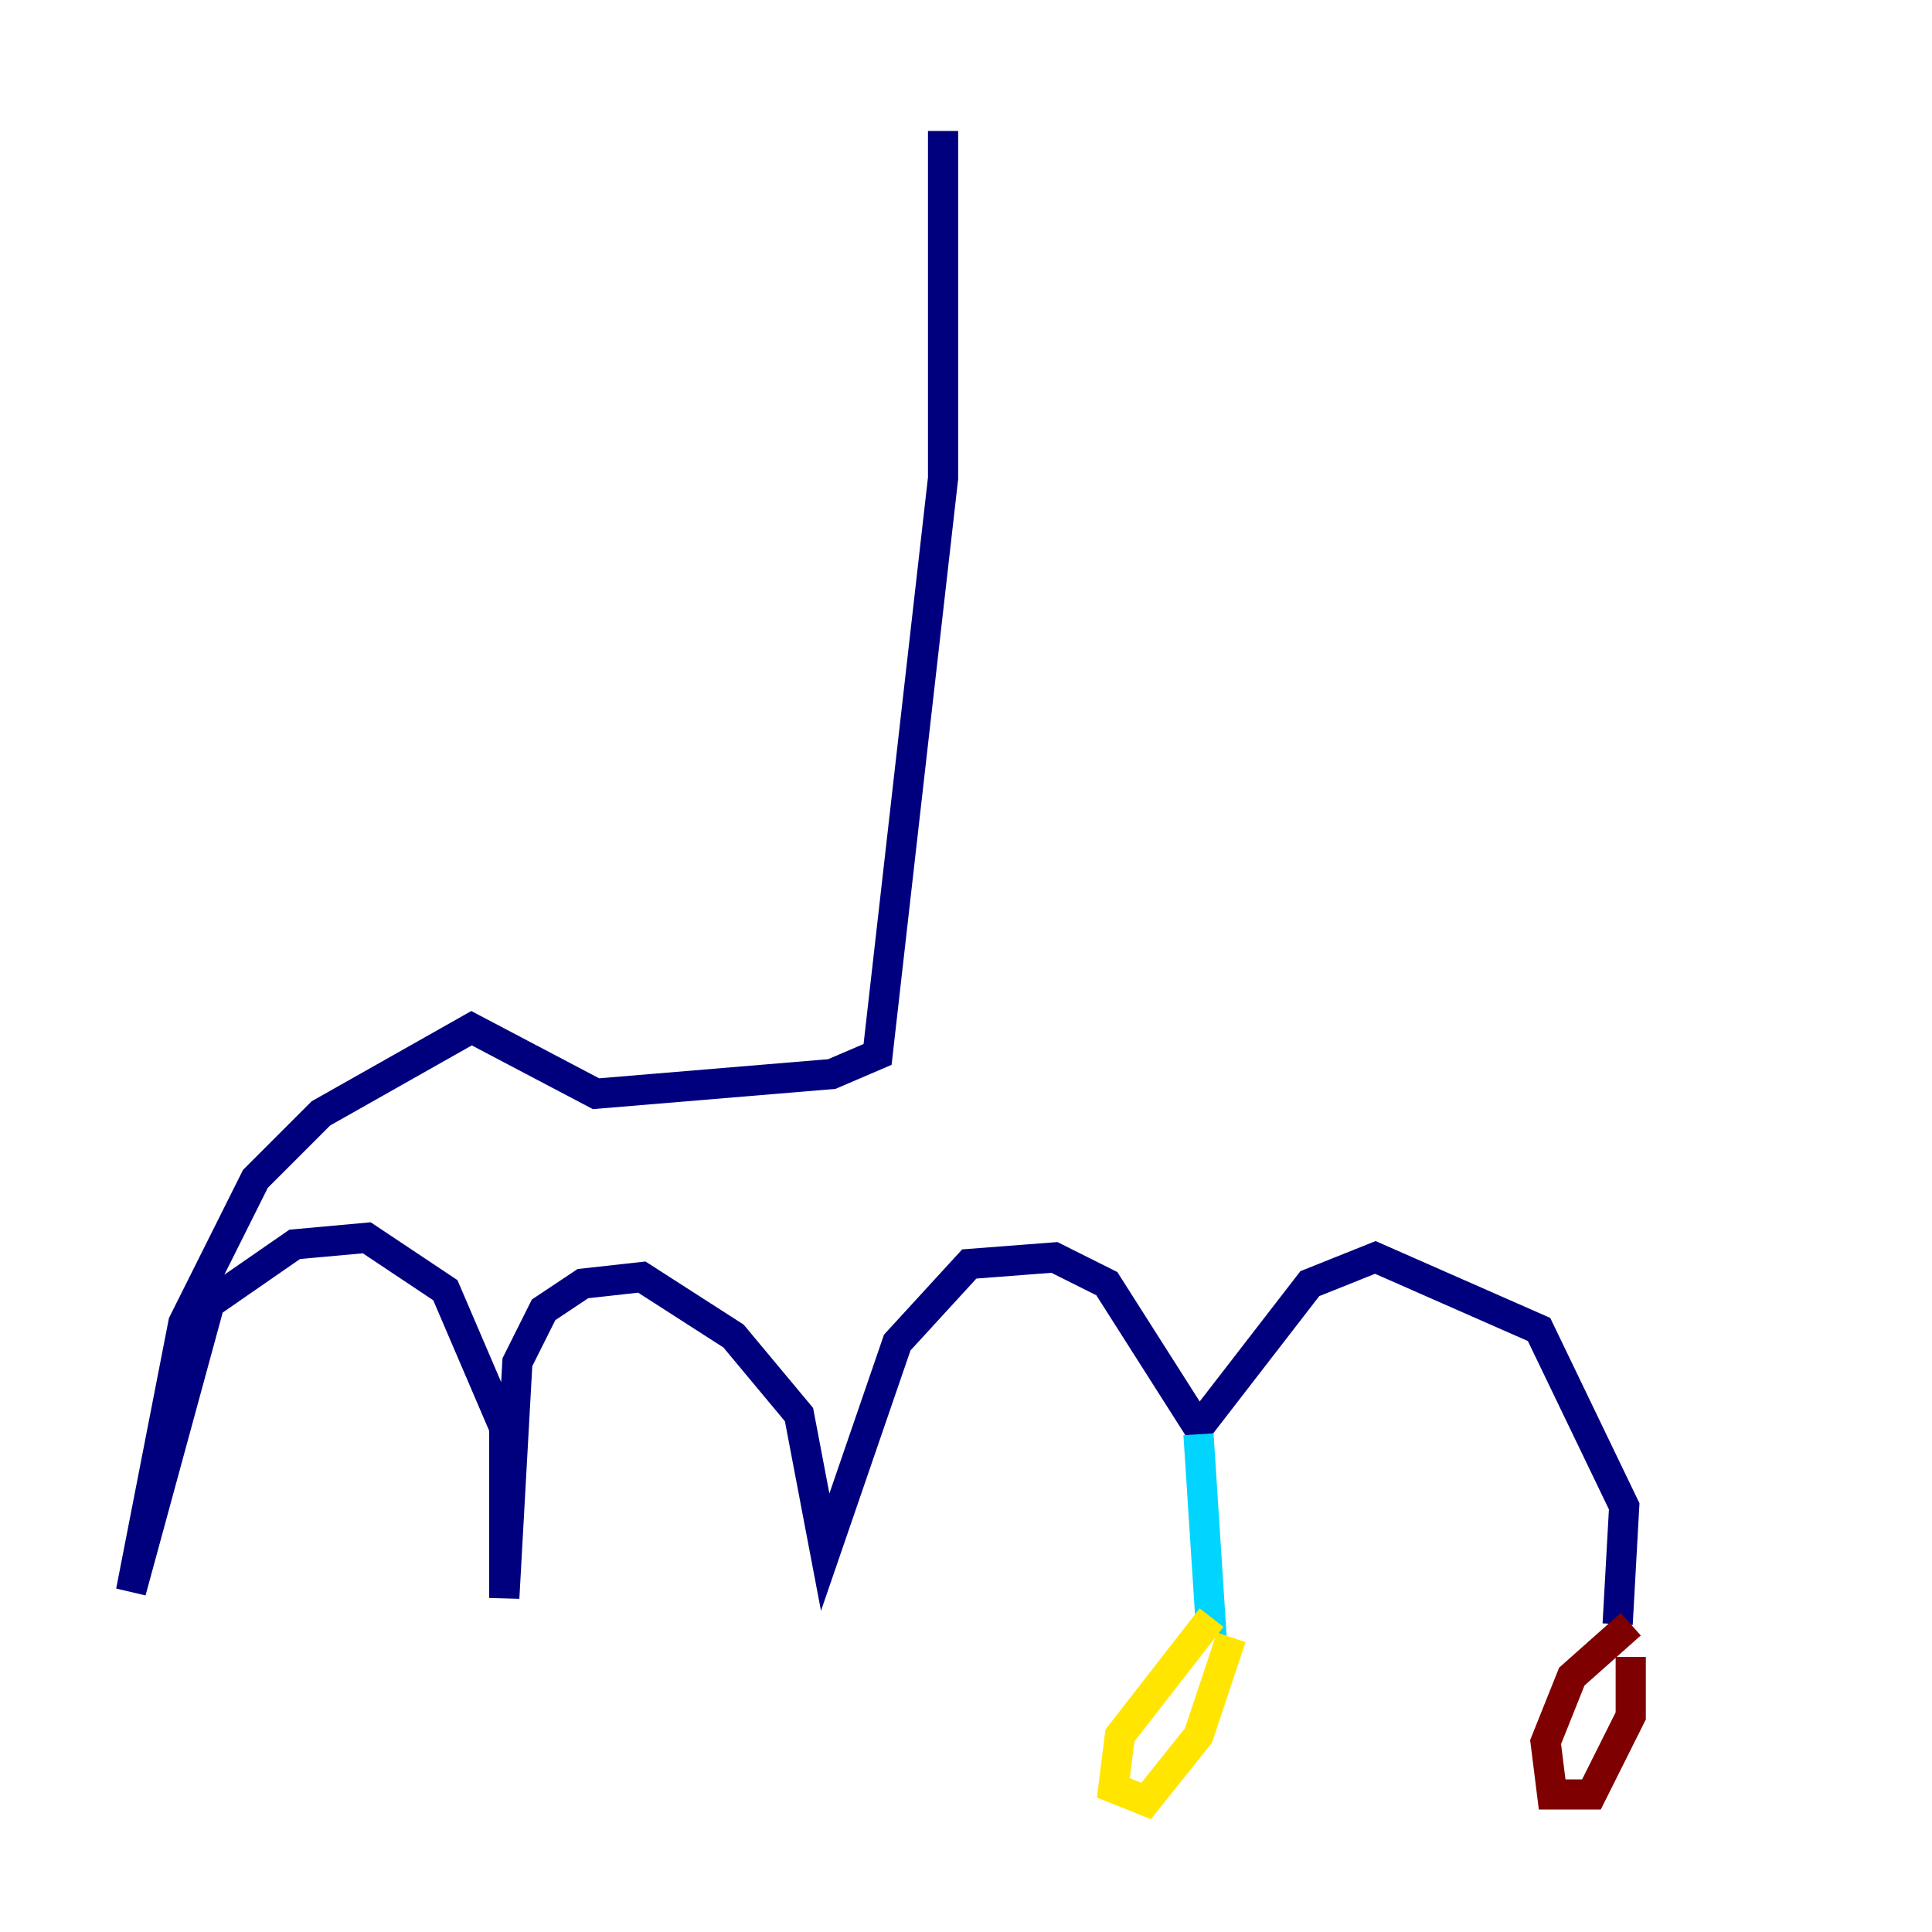 <?xml version="1.0" encoding="utf-8" ?>
<svg baseProfile="tiny" height="128" version="1.2" viewBox="0,0,128,128" width="128" xmlns="http://www.w3.org/2000/svg" xmlns:ev="http://www.w3.org/2001/xml-events" xmlns:xlink="http://www.w3.org/1999/xlink"><defs /><polyline fill="none" points="62.481,8.678 62.481,31.675 58.142,69.858 55.105,71.159 39.485,72.461 31.241,68.122 21.261,73.763 16.922,78.102 12.149,87.647 8.678,105.437 13.885,86.346 19.525,82.441 24.298,82.007 29.505,85.478 33.41,94.59 33.41,105.871 34.278,90.251 36.014,86.78 38.617,85.044 42.522,84.61 48.597,88.515 52.936,93.722 54.671,102.834 59.444,88.949 64.217,83.742 69.858,83.308 73.329,85.044 79.403,94.59 86.78,85.044 91.119,83.308 101.966,88.081 107.607,99.797 107.173,107.607" stroke="#00007f" stroke-width="2" /><polyline fill="none" points="79.403,95.024 80.271,108.475" stroke="#00d4ff" stroke-width="2" /><polyline fill="none" points="80.271,107.173 74.197,114.983 73.763,118.454 75.932,119.322 79.403,114.983 81.573,108.475" stroke="#ffe500" stroke-width="2" /><polyline fill="none" points="108.041,107.607 104.136,111.078 102.4,115.417 102.834,118.888 105.437,118.888 108.041,113.681 108.041,109.776" stroke="#7f0000" stroke-width="2" /></svg>